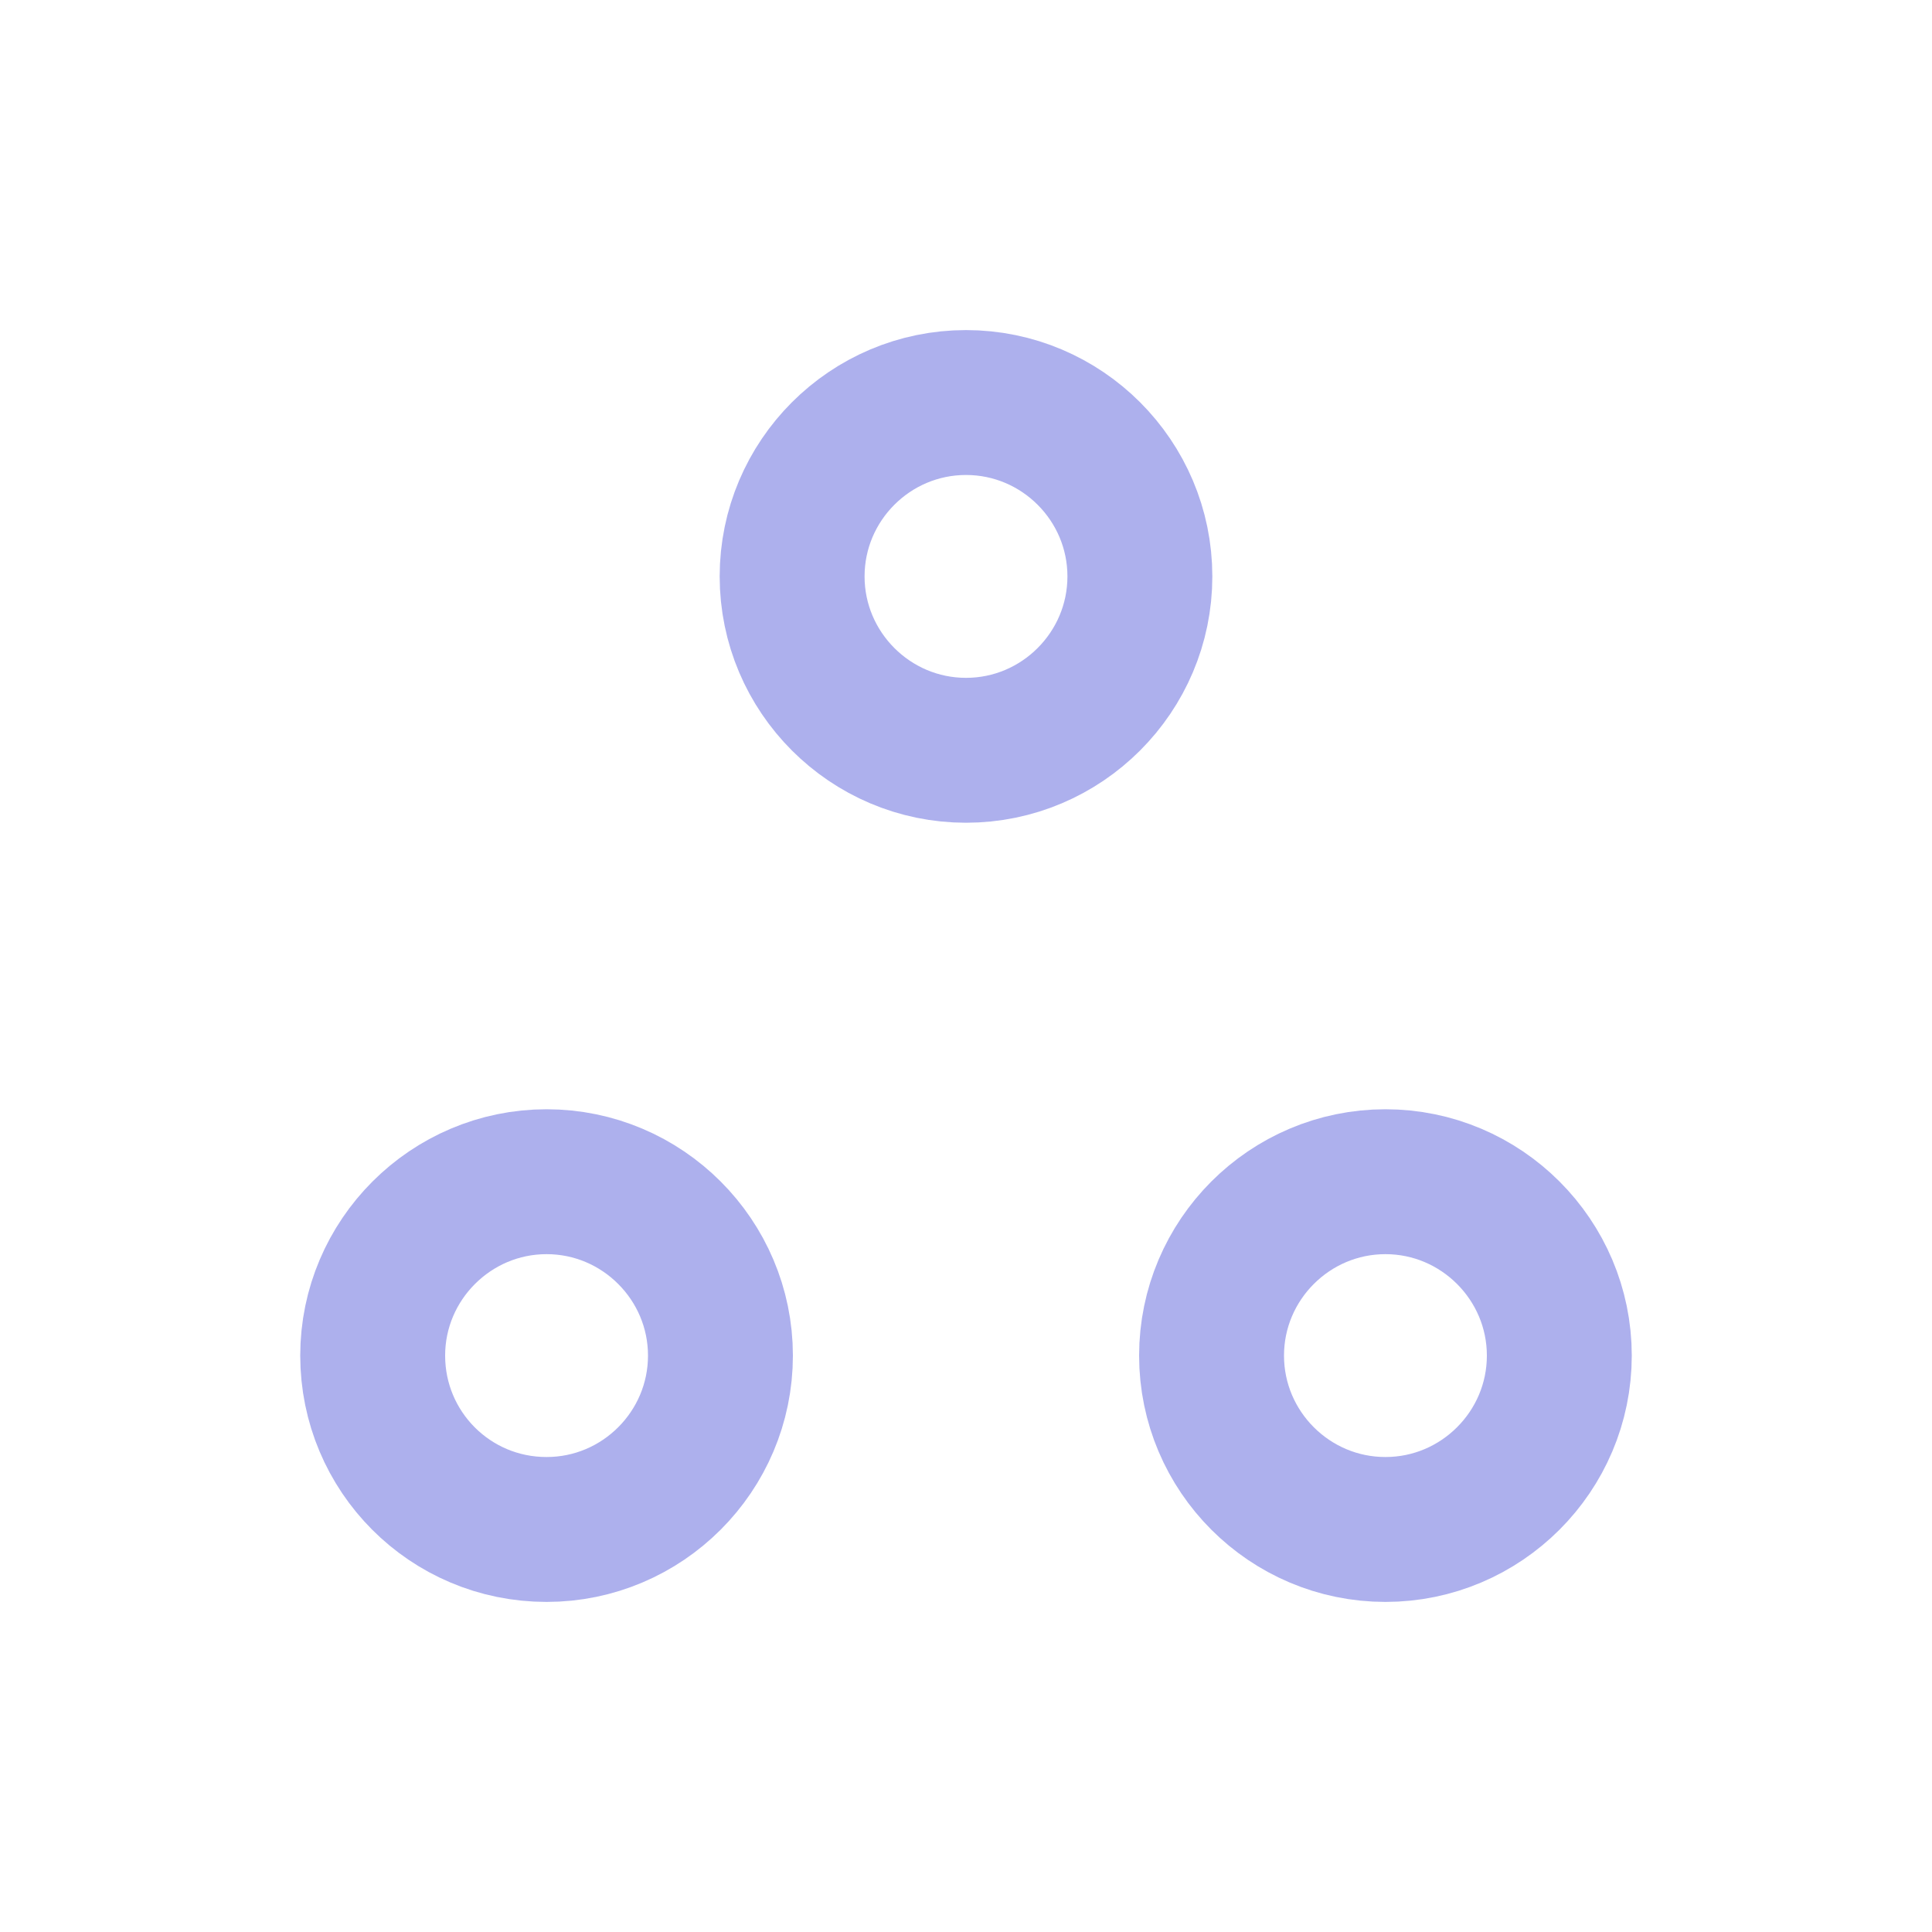 <svg width="20" height="20" viewBox="0 0 20 20" fill="none" xmlns="http://www.w3.org/2000/svg">
<g id="icons/linear/more-2">
<g id="more-2">
<path id="Vector" d="M10 7.767C10.992 7.767 11.8 6.958 11.8 5.967C11.8 4.975 10.992 4.167 10 4.167C9.008 4.167 8.2 4.975 8.2 5.967C8.2 6.958 9.008 7.767 10 7.767Z" stroke="#ADB0ED" stroke-width="1.5" stroke-linecap="round" stroke-linejoin="round"/>
<path id="Vector_2" d="M5.658 15.833C6.65 15.833 7.458 15.025 7.458 14.033C7.458 13.042 6.65 12.233 5.658 12.233C4.667 12.233 3.858 13.042 3.858 14.033C3.858 15.025 4.658 15.833 5.658 15.833Z" stroke="#ADB0ED" stroke-width="1.5" stroke-linecap="round" stroke-linejoin="round"/>
<path id="Vector_3" d="M14.342 15.833C15.333 15.833 16.142 15.025 16.142 14.033C16.142 13.042 15.333 12.233 14.342 12.233C13.35 12.233 12.542 13.042 12.542 14.033C12.542 15.025 13.35 15.833 14.342 15.833Z" stroke="#ADB0ED" stroke-width="1.5" stroke-linecap="round" stroke-linejoin="round"/>
</g>
</g>
</svg>
